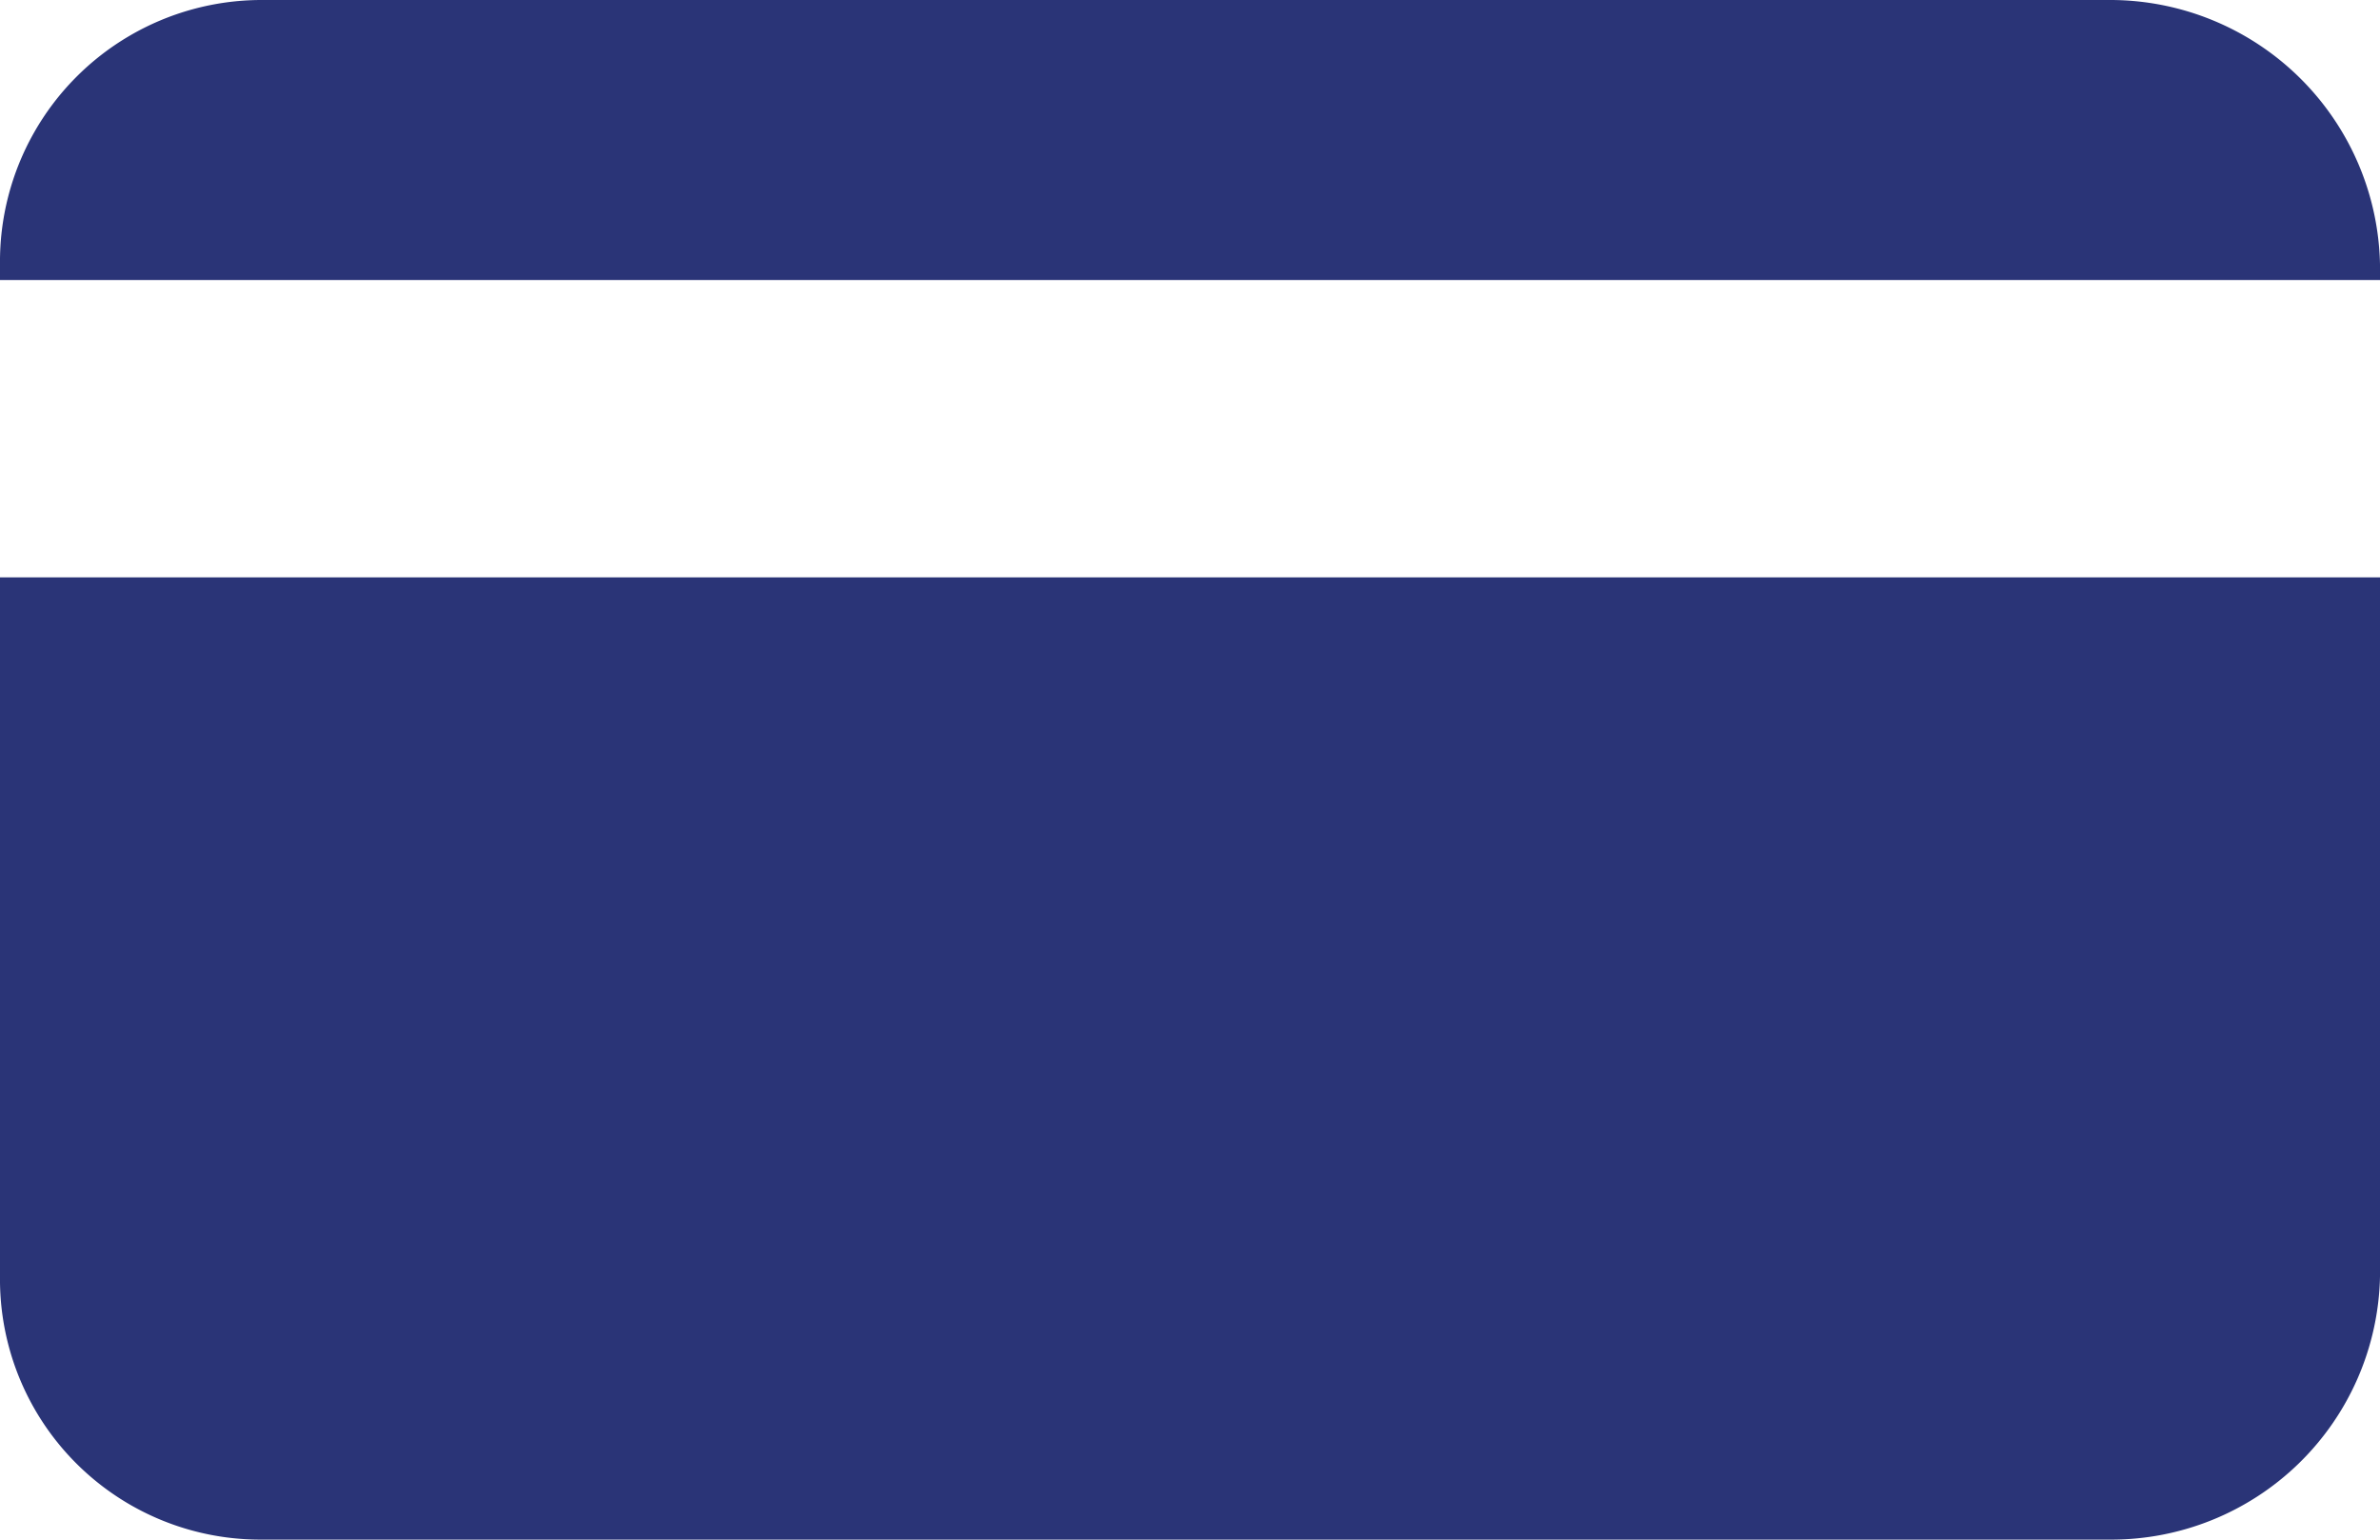 <svg xmlns="http://www.w3.org/2000/svg" width="28" height="18.117" viewBox="0 0 28 18.117"><defs><style>.a{fill:#2a3477;}</style></defs><g transform="translate(29.091 39.445) rotate(180)"><g transform="translate(1.091 21.328)"><path class="a" d="M26.026,21.328H4.27a3.162,3.162,0,0,0-3.179,3.094v8.229h28V24.422A3.063,3.063,0,0,0,26.026,21.328Z" transform="translate(-1.091 -21.328)"/><path class="a" d="M1.091,40.515A3.176,3.176,0,0,0,4.27,43.627H26.026a3.079,3.079,0,0,0,3.065-3.112v-.183h-28Z" transform="translate(-1.091 -25.51)"/></g></g></svg>